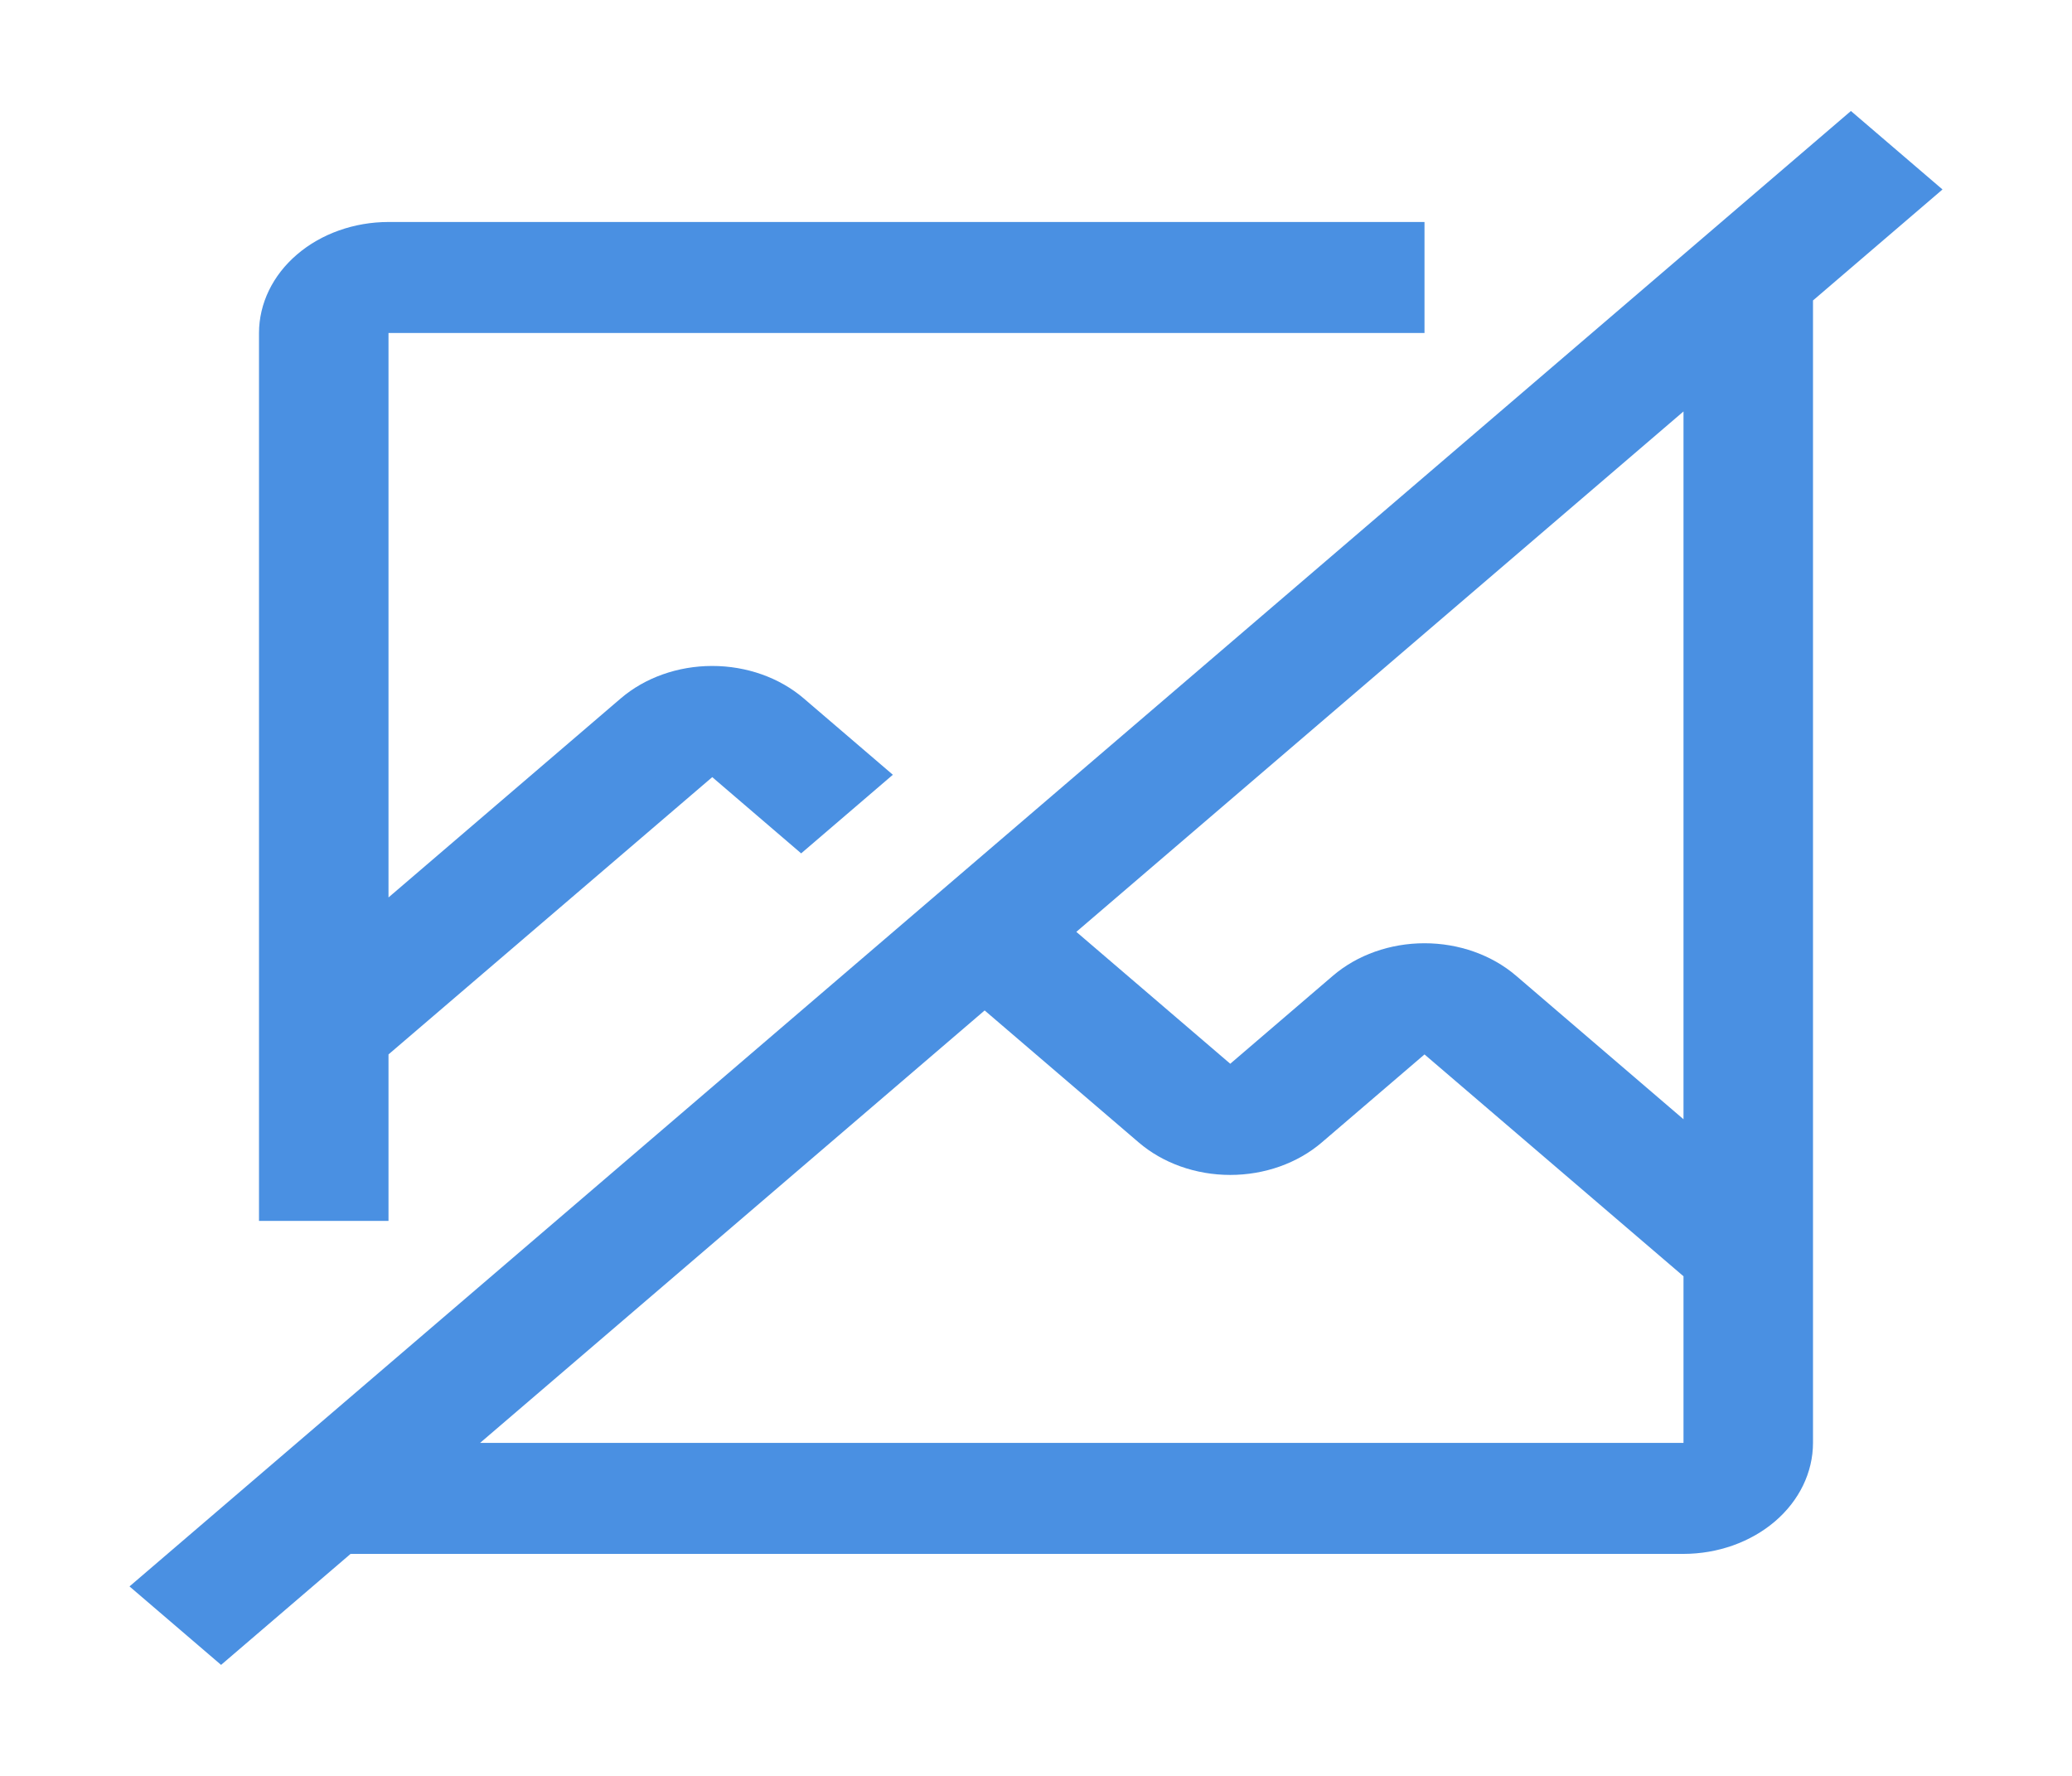 <svg width="56" height="48" viewBox="0 0 56 48" fill="none" xmlns="http://www.w3.org/2000/svg">
<g clip-path="url(#clip0_339_356)">
<path d="M52.5 5.121L50.025 3L3.5 42.879L5.975 45L9.475 42H45.5C46.428 41.999 47.317 41.682 47.974 41.12C48.63 40.558 48.999 39.795 49 39V8.121L52.5 5.121ZM45.5 39H12.975L26.612 27.311L30.775 30.878C31.431 31.441 32.322 31.757 33.25 31.757C34.178 31.757 35.069 31.441 35.725 30.878L38.5 28.5L45.5 34.496V39ZM45.5 30.252L40.975 26.373C40.319 25.811 39.428 25.495 38.5 25.495C37.572 25.495 36.681 25.811 36.025 26.373L33.25 28.752L29.09 25.187L45.5 11.121V30.252Z" fill="#4A90E2"/>
<path d="M23.363 20.941L21.653 22.407L19.575 20.625L19.25 20.347L18.925 20.625L10.175 28.12L10 28.27V28.5V32.5H7.5V9C7.501 8.364 7.795 7.736 8.352 7.259C8.91 6.78 9.682 6.501 10.5 6.5H38V8.5H10.5H10V9V24.257V25.345L10.825 24.637L17.101 19.258C17.101 19.258 17.101 19.258 17.101 19.258C17.659 18.779 18.432 18.5 19.25 18.5C20.068 18.5 20.841 18.779 21.399 19.258L23.363 20.941Z" fill="#4A90E2" stroke="#4A90E2"/>
</g>
<defs>
<clipPath id="clip0_339_356">
<rect width="56" height="48" fill="white"/>
</clipPath>
</defs>
</svg>
